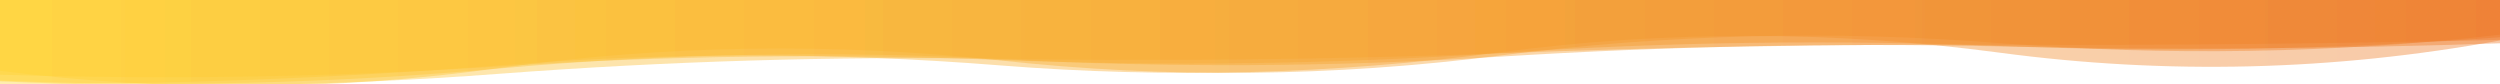<?xml version="1.0" encoding="utf-8"?><svg xmlns="http://www.w3.org/2000/svg" xmlns:xlink="http://www.w3.org/1999/xlink" width="3000" height="101" preserveAspectRatio="xMidYMid" viewBox="0 0 3000 101" style="z-index:1;margin-right:-2px;display:block;background-repeat-y:initial;background-repeat-x:initial;animation-play-state:paused" ><g transform="translate(1500,50.5) scale(1,1) translate(-1500,-50.5)" style="transform:matrix(1, 0, 0, 1, 0, 0);animation-play-state:paused" ><linearGradient id="lg-0.6573187306936574" x1="0" x2="1" y1="0" y2="0" style="animation-play-state:paused" ><stop stop-color="#ffd334" offset="0" style="animation-play-state:paused" ></stop>

  
<stop stop-color="#ed7826" offset="1" style="animation-play-state:paused" ></stop></linearGradient>
<path d="M 0 0 L 0 100.885 Q 300 101.97 600 78.317 T 1200 78.469 T 1800 62.75 T 2400 63.264 T 3000 48.558 L 3000 0 Z" fill="url(#lg-0.6573187306936574)" opacity="0.4" style="opacity:0.4;animation-play-state:paused" ></path>
<path d="M 0 0 L 0 84.936 Q 300 123.161 600 81.567 T 1200 72.541 T 1800 66.627 T 2400 51.736 T 3000 41.678 L 3000 0 Z" fill="url(#lg-0.6573187306936574)" opacity="0.4" style="opacity:0.4;animation-play-state:paused" ></path>
<path d="M 0 0 L 0 96.695 Q 300 109.057 600 82.09 T 1200 70.954 T 1800 67.993 T 2400 55.669 T 3000 51.943 L 3000 0 Z" fill="url(#lg-0.6573187306936574)" opacity="0.4" style="opacity:0.4;animation-play-state:paused" ></path>
<path d="M 0 0 L 0 97.622 Q 300 111.118 600 88.48 T 1200 70.523 T 1800 63.909 T 2400 53.691 T 3000 47.857 L 3000 0 Z" fill="url(#lg-0.6573187306936574)" opacity="0.4" style="opacity:0.4;animation-play-state:paused" ></path>
<path d="M 0 0 L 0 89.629 Q 300 99.071 600 79.623 T 1200 71.964 T 1800 63.615 T 2400 55.198 T 3000 44.701 L 3000 0 Z" fill="url(#lg-0.6573187306936574)" opacity="0.4" style="opacity:0.4;animation-play-state:paused" ></path></g></svg>